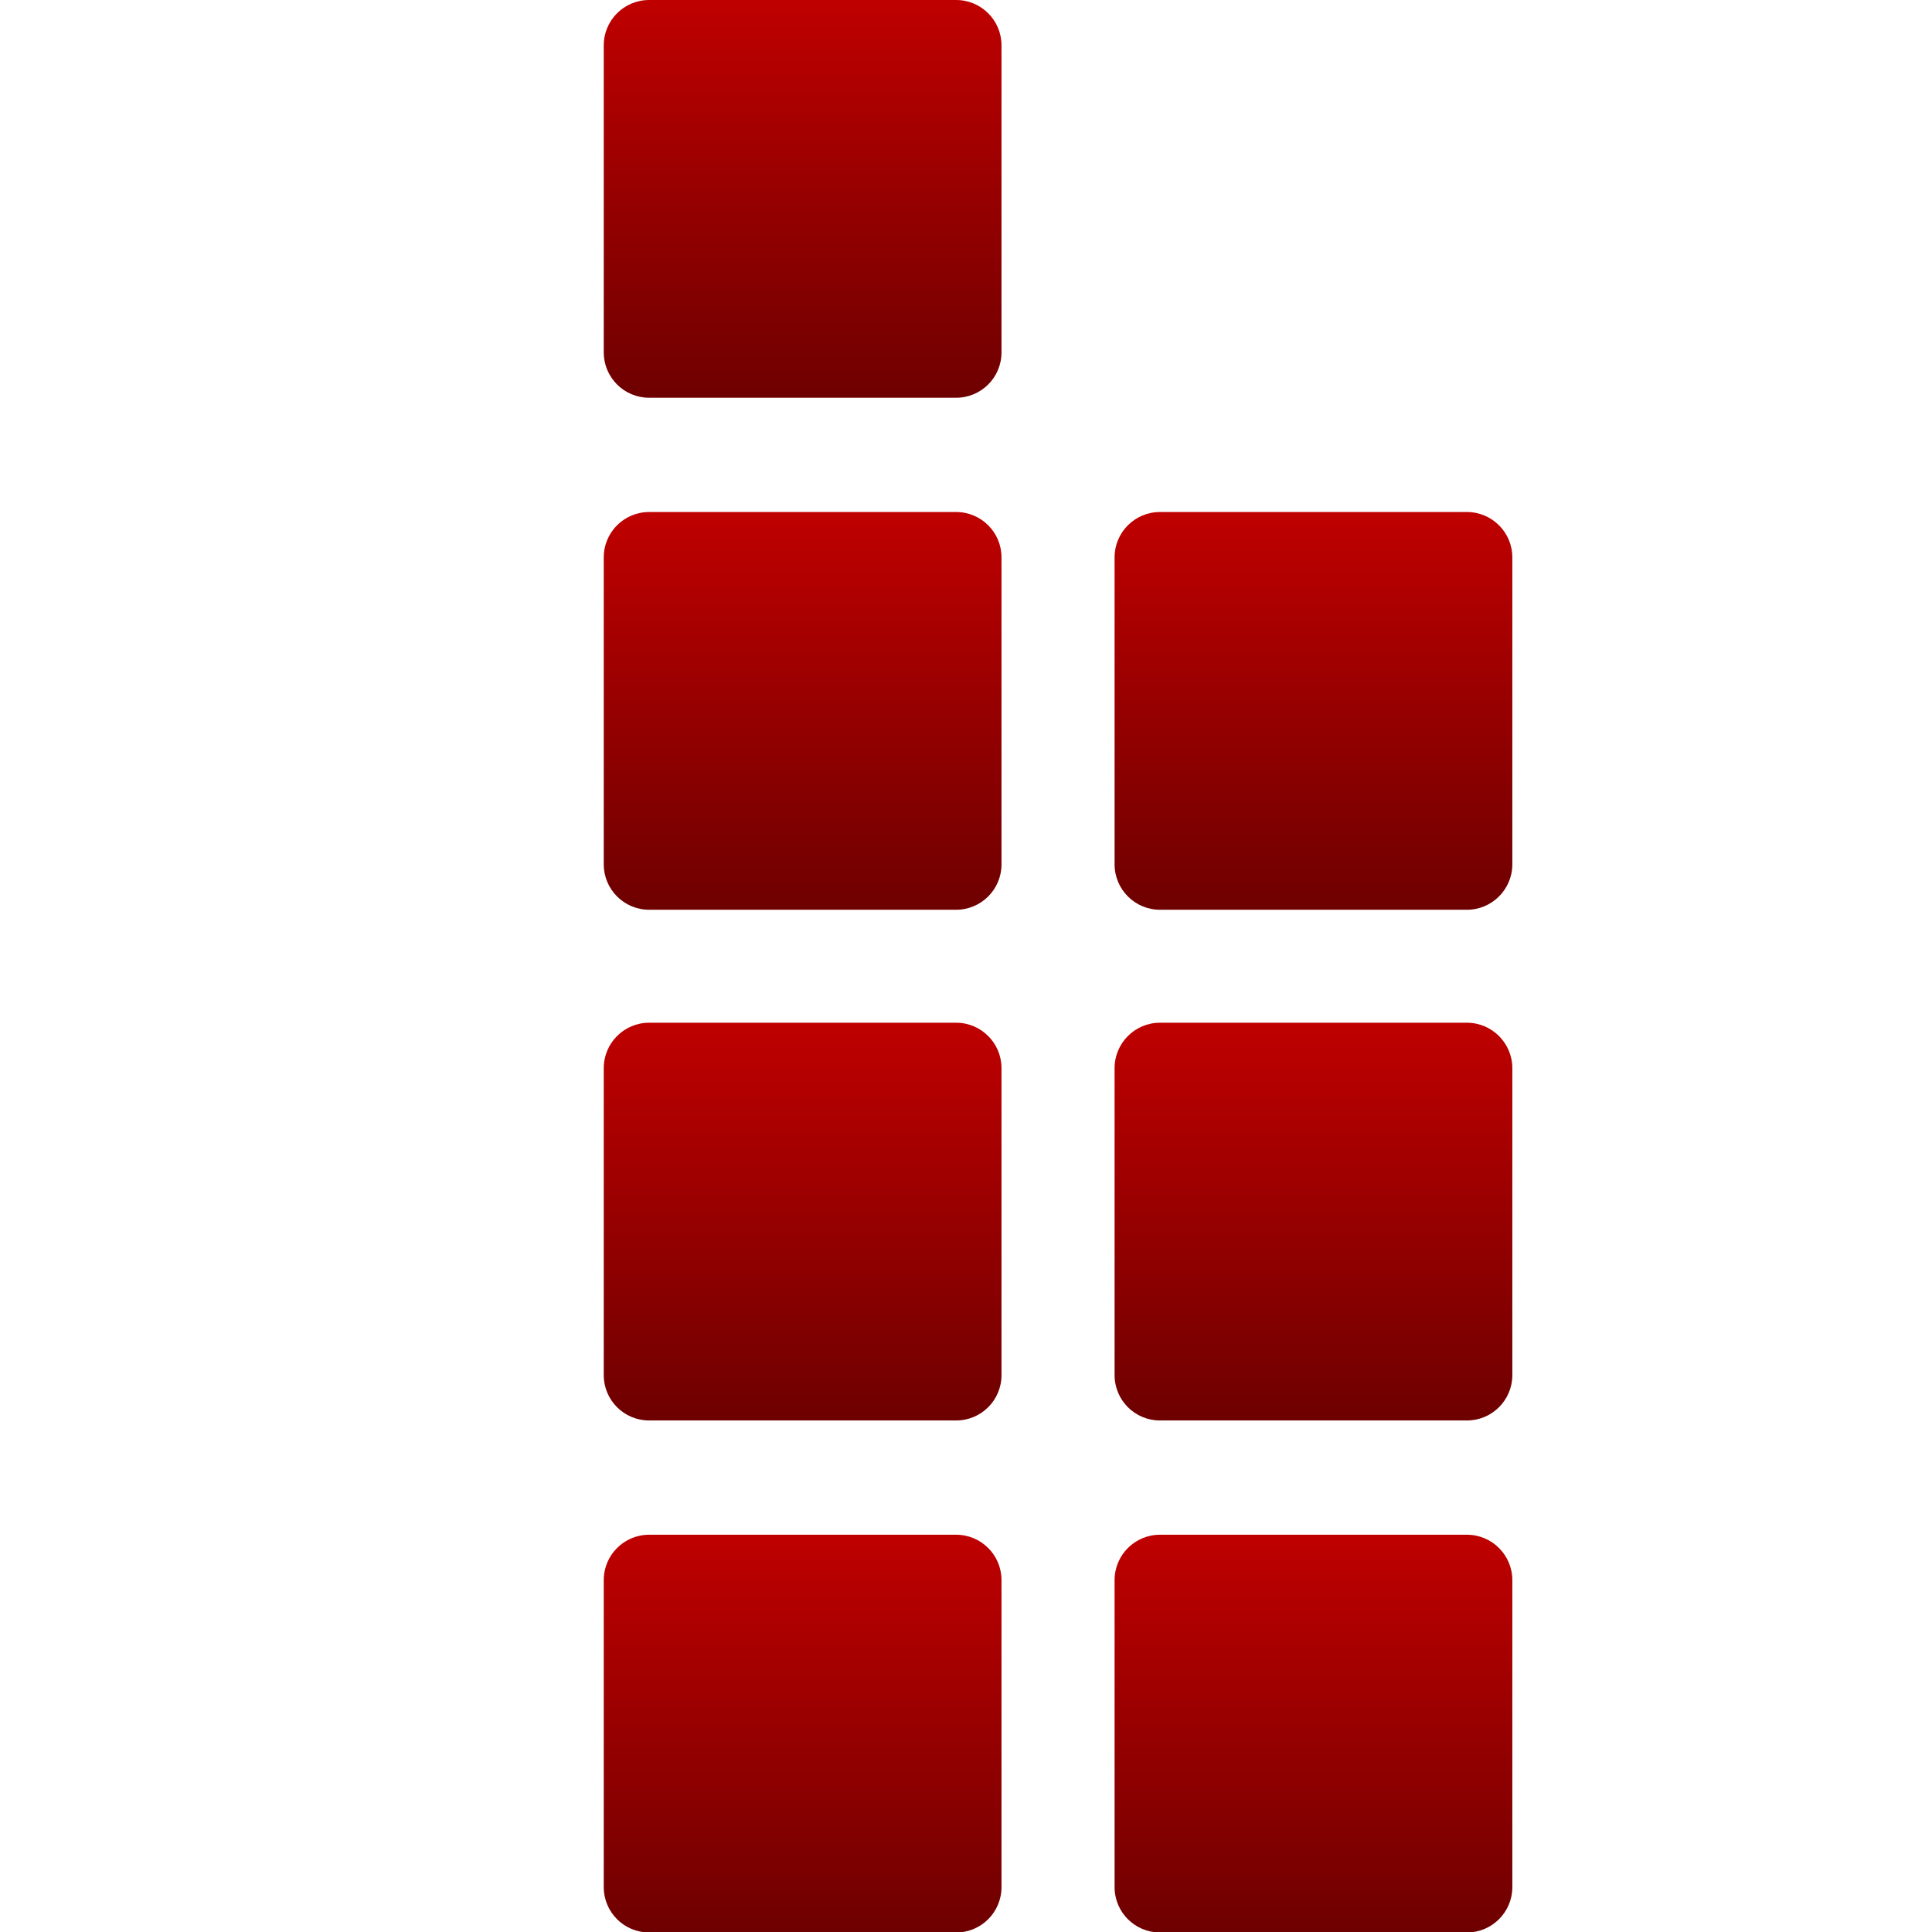 <svg xmlns="http://www.w3.org/2000/svg" xmlns:xlink="http://www.w3.org/1999/xlink" width="64" height="64" viewBox="0 0 64 64" version="1.1"><defs><linearGradient id="linear0" gradientUnits="userSpaceOnUse" x1="0" y1="0" x2="0" y2="1" gradientTransform="matrix(13.176,0,0,13.176,20,0)"><stop offset="0" style="stop-color:#bf0000;stop-opacity:1;"/><stop offset="1" style="stop-color:#6e0000;stop-opacity:1;"/></linearGradient><linearGradient id="linear1" gradientUnits="userSpaceOnUse" x1="0" y1="0" x2="0" y2="1" gradientTransform="matrix(13.176,0,0,13.176,20,16.961)"><stop offset="0" style="stop-color:#bf0000;stop-opacity:1;"/><stop offset="1" style="stop-color:#6e0000;stop-opacity:1;"/></linearGradient><linearGradient id="linear2" gradientUnits="userSpaceOnUse" x1="0" y1="0" x2="0" y2="1" gradientTransform="matrix(13.176,0,0,13.176,20,33.879)"><stop offset="0" style="stop-color:#bf0000;stop-opacity:1;"/><stop offset="1" style="stop-color:#6e0000;stop-opacity:1;"/></linearGradient><linearGradient id="linear3" gradientUnits="userSpaceOnUse" x1="0" y1="0" x2="0" y2="1" gradientTransform="matrix(13.176,0,0,13.176,20,50.84)"><stop offset="0" style="stop-color:#bf0000;stop-opacity:1;"/><stop offset="1" style="stop-color:#6e0000;stop-opacity:1;"/></linearGradient><linearGradient id="linear4" gradientUnits="userSpaceOnUse" x1="0" y1="0" x2="0" y2="1" gradientTransform="matrix(13.176,0,0,13.176,36.922,16.961)"><stop offset="0" style="stop-color:#bf0000;stop-opacity:1;"/><stop offset="1" style="stop-color:#6e0000;stop-opacity:1;"/></linearGradient><linearGradient id="linear5" gradientUnits="userSpaceOnUse" x1="0" y1="0" x2="0" y2="1" gradientTransform="matrix(13.176,0,0,13.176,36.922,33.879)"><stop offset="0" style="stop-color:#bf0000;stop-opacity:1;"/><stop offset="1" style="stop-color:#6e0000;stop-opacity:1;"/></linearGradient><linearGradient id="linear6" gradientUnits="userSpaceOnUse" x1="0" y1="0" x2="0" y2="1" gradientTransform="matrix(13.176,0,0,13.176,36.922,50.84)"><stop offset="0" style="stop-color:#bf0000;stop-opacity:1;"/><stop offset="1" style="stop-color:#6e0000;stop-opacity:1;"/></linearGradient></defs><g id="surface1"><path style=" stroke:none;fill-rule:nonzero;fill:url(#linear0);" d="M 21.504 0 L 31.672 0 C 32.504 0 33.176 0.672 33.176 1.504 L 33.176 11.672 C 33.176 12.504 32.504 13.176 31.672 13.176 L 21.504 13.176 C 20.672 13.176 20 12.504 20 11.672 L 20 1.504 C 20 0.672 20.672 0 21.504 0 Z M 21.504 0 "/><path style=" stroke:none;fill-rule:nonzero;fill:url(#linear1);" d="M 21.504 16.961 L 31.672 16.961 C 32.504 16.961 33.176 17.633 33.176 18.465 L 33.176 28.633 C 33.176 29.461 32.504 30.137 31.672 30.137 L 21.504 30.137 C 20.672 30.137 20 29.461 20 28.633 L 20 18.465 C 20 17.633 20.672 16.961 21.504 16.961 Z M 21.504 16.961 "/><path style=" stroke:none;fill-rule:nonzero;fill:url(#linear2);" d="M 21.504 33.879 L 31.672 33.879 C 32.504 33.879 33.176 34.555 33.176 35.383 L 33.176 45.551 C 33.176 46.383 32.504 47.055 31.672 47.055 L 21.504 47.055 C 20.672 47.055 20 46.383 20 45.551 L 20 35.383 C 20 34.555 20.672 33.879 21.504 33.879 Z M 21.504 33.879 "/><path style=" stroke:none;fill-rule:nonzero;fill:url(#linear3);" d="M 21.504 50.84 L 31.672 50.84 C 32.504 50.84 33.176 51.512 33.176 52.344 L 33.176 62.512 C 33.176 63.344 32.504 64.016 31.672 64.016 L 21.504 64.016 C 20.672 64.016 20 63.344 20 62.512 L 20 52.344 C 20 51.512 20.672 50.84 21.504 50.84 Z M 21.504 50.84 "/><path style=" stroke:none;fill-rule:nonzero;fill:url(#linear4);" d="M 38.426 16.961 L 48.594 16.961 C 49.422 16.961 50.098 17.633 50.098 18.465 L 50.098 28.633 C 50.098 29.461 49.422 30.137 48.594 30.137 L 38.426 30.137 C 37.594 30.137 36.922 29.461 36.922 28.633 L 36.922 18.465 C 36.922 17.633 37.594 16.961 38.426 16.961 Z M 38.426 16.961 "/><path style=" stroke:none;fill-rule:nonzero;fill:url(#linear5);" d="M 38.426 33.879 L 48.594 33.879 C 49.422 33.879 50.098 34.555 50.098 35.383 L 50.098 45.551 C 50.098 46.383 49.422 47.055 48.594 47.055 L 38.426 47.055 C 37.594 47.055 36.922 46.383 36.922 45.551 L 36.922 35.383 C 36.922 34.555 37.594 33.879 38.426 33.879 Z M 38.426 33.879 "/><path style=" stroke:none;fill-rule:nonzero;fill:url(#linear6);" d="M 38.426 50.84 L 48.594 50.84 C 49.422 50.84 50.098 51.512 50.098 52.344 L 50.098 62.512 C 50.098 63.344 49.422 64.016 48.594 64.016 L 38.426 64.016 C 37.594 64.016 36.922 63.344 36.922 62.512 L 36.922 52.344 C 36.922 51.512 37.594 50.84 38.426 50.84 Z M 38.426 50.84 "/></g></svg>
